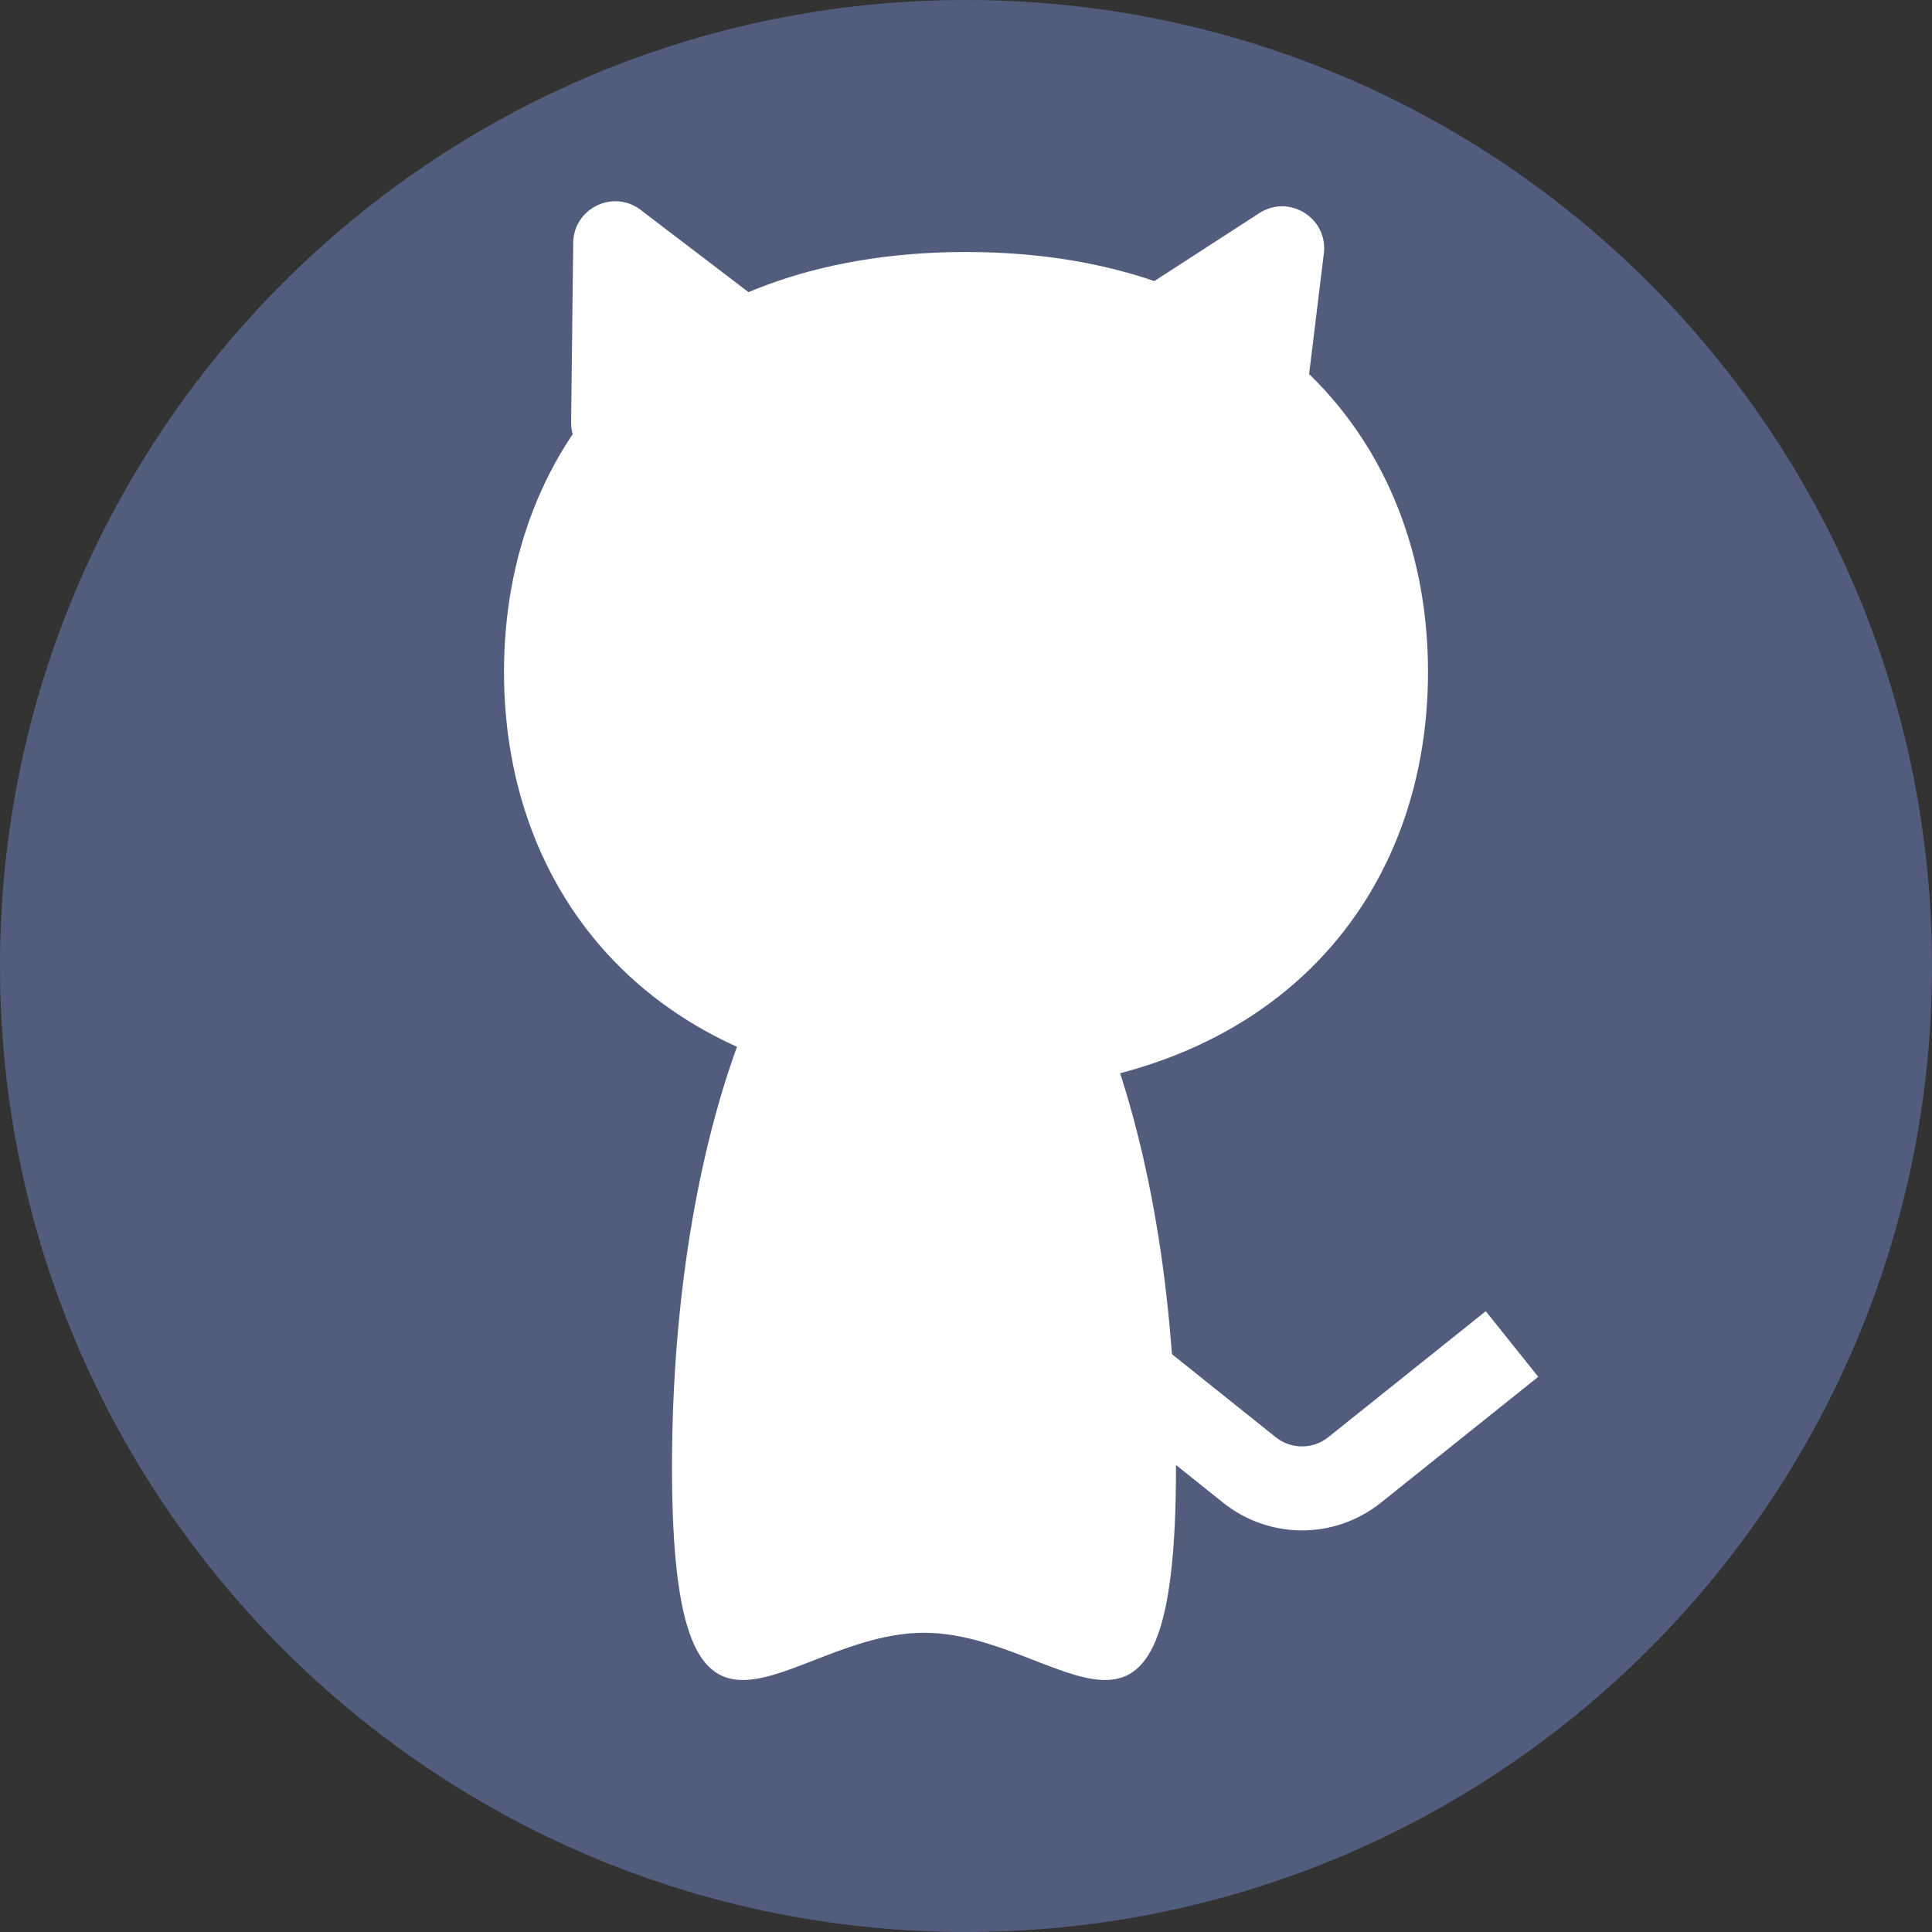 <svg width="23" height="23" viewBox="0 0 23 23" fill="none" xmlns="http://www.w3.org/2000/svg">
<rect x="0" y="0" width="23" height="23" fill="#333333" stroke="none"/>
<path d="M23 11.5C23 17.851 17.851 23 11.5 23C5.149 23 0 17.851 0 11.5C0 5.149 5.149 0 11.5 0C17.851 0 23 5.149 23 11.5Z" fill="#525D7D"/>
<path d="M17 8C17 10.761 15.09 13 11.5 13C7.91 13 6 10.761 6 8C6 5.239 7.91 3 11.5 3C15.09 3 17 5.239 17 8Z" fill="white"/>
<path d="M6.824 2.891C6.829 2.479 7.3 2.25 7.627 2.499L9.325 3.794C9.621 4.02 9.575 4.478 9.241 4.641L7.518 5.481C7.184 5.644 6.795 5.398 6.799 5.026L6.824 2.891Z" fill="white"/>
<path d="M14.992 2.537C15.348 2.307 15.812 2.597 15.76 3.018L15.538 4.835C15.493 5.198 15.086 5.392 14.776 5.198L13.461 4.375C13.151 4.181 13.148 3.73 13.455 3.532L14.992 2.537Z" fill="white"/>
<path d="M14 17.467C14 21.592 12.657 19.438 11 19.438C9.343 19.438 8 21.592 8 17.467C8 13.343 9.343 10 11 10C12.657 10 14 13.343 14 17.467Z" fill="white"/>
<path d="M13 16L14.875 17.5C15.241 17.792 15.759 17.792 16.125 17.5L18 16" stroke="white"/>
</svg>
